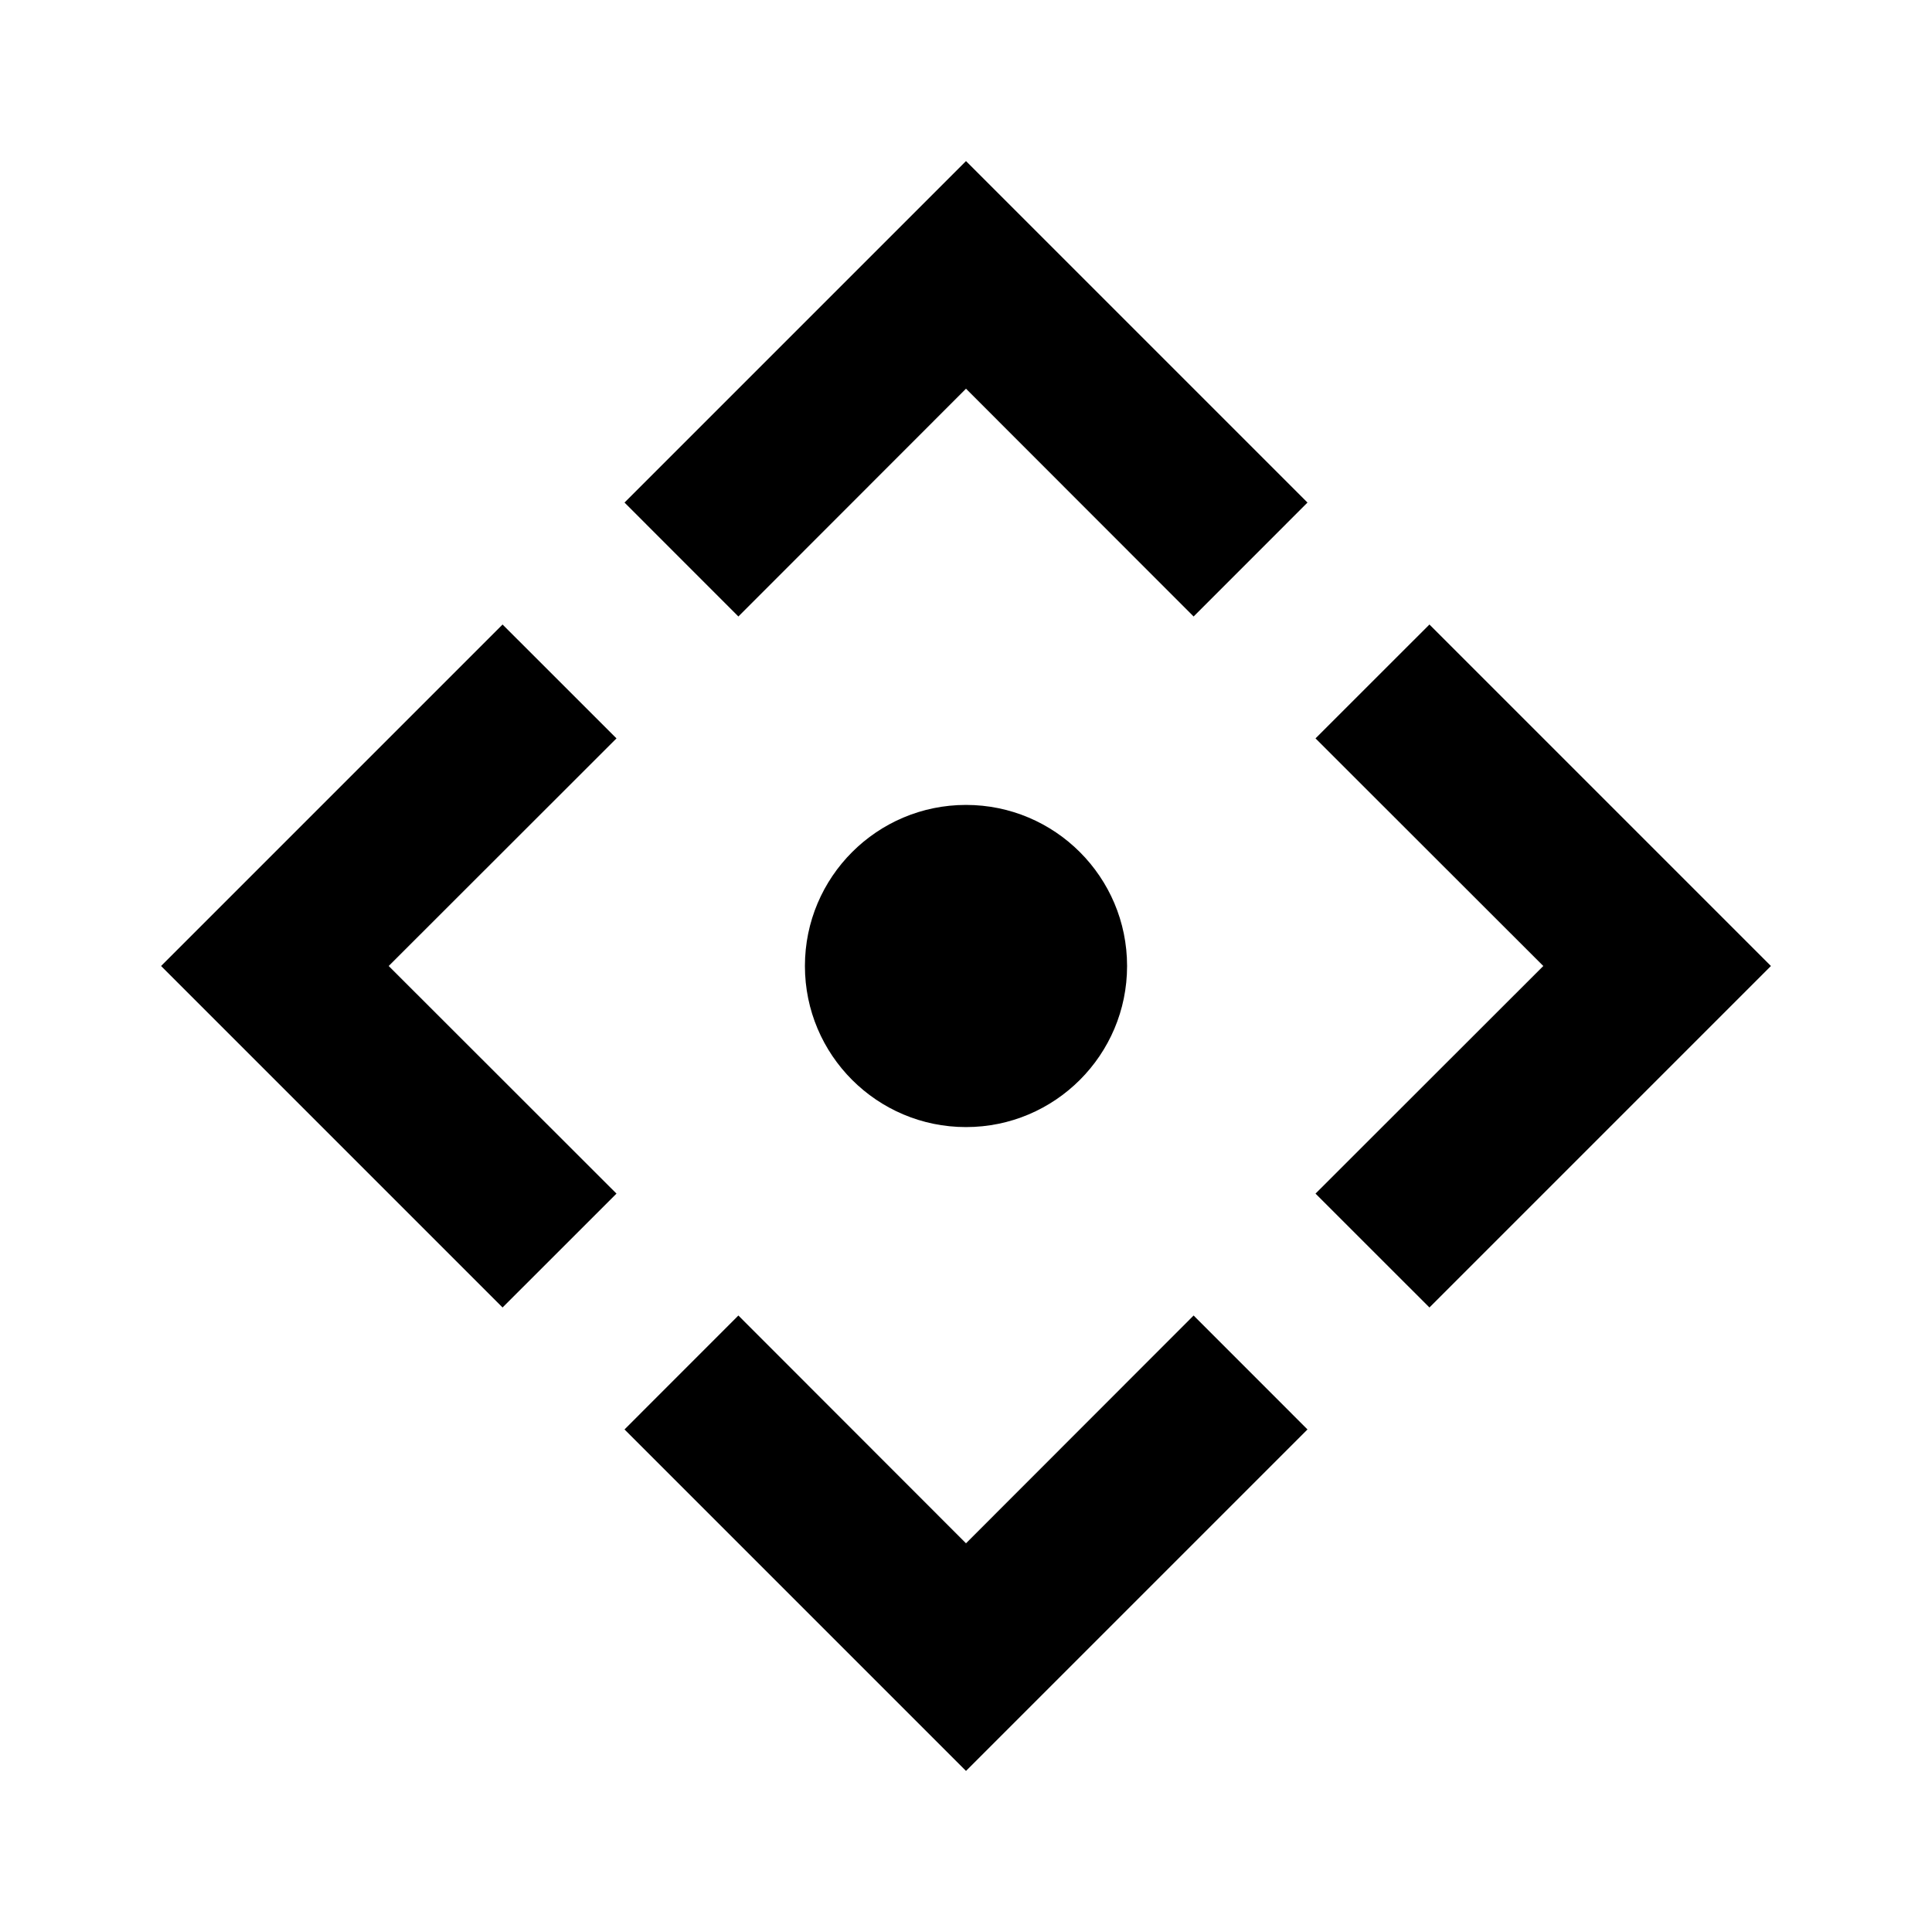 <?xml version="1.0" encoding="UTF-8"?>
<svg xmlns="http://www.w3.org/2000/svg" xmlns:xlink="http://www.w3.org/1999/xlink" width="32" height="32" viewBox="0 0 32 32" version="1.1">
<g id="surface1">
<path style=" stroke:none;fill-rule:nonzero;fill:rgb(0%,0%,0%);fill-opacity:1;" d="M 16 2.668 L 21.656 8.324 L 19.77 10.211 L 16 6.438 L 12.23 10.211 L 10.344 8.324 Z M 2.668 16 L 8.324 10.344 L 10.211 12.23 L 6.438 16 L 10.211 19.77 L 8.324 21.656 Z M 29.332 16 L 23.676 21.656 L 21.789 19.77 L 25.562 16 L 21.789 12.23 L 23.676 10.344 Z M 16 18.668 C 14.527 18.668 13.332 17.473 13.332 16 C 13.332 14.527 14.527 13.332 16 13.332 C 17.473 13.332 18.668 14.527 18.668 16 C 18.668 17.473 17.473 18.668 16 18.668 Z M 16 29.332 L 10.344 23.676 L 12.23 21.789 L 16 25.562 L 19.77 21.789 L 21.656 23.676 Z M 16 29.332 "/>
</g>
</svg>
